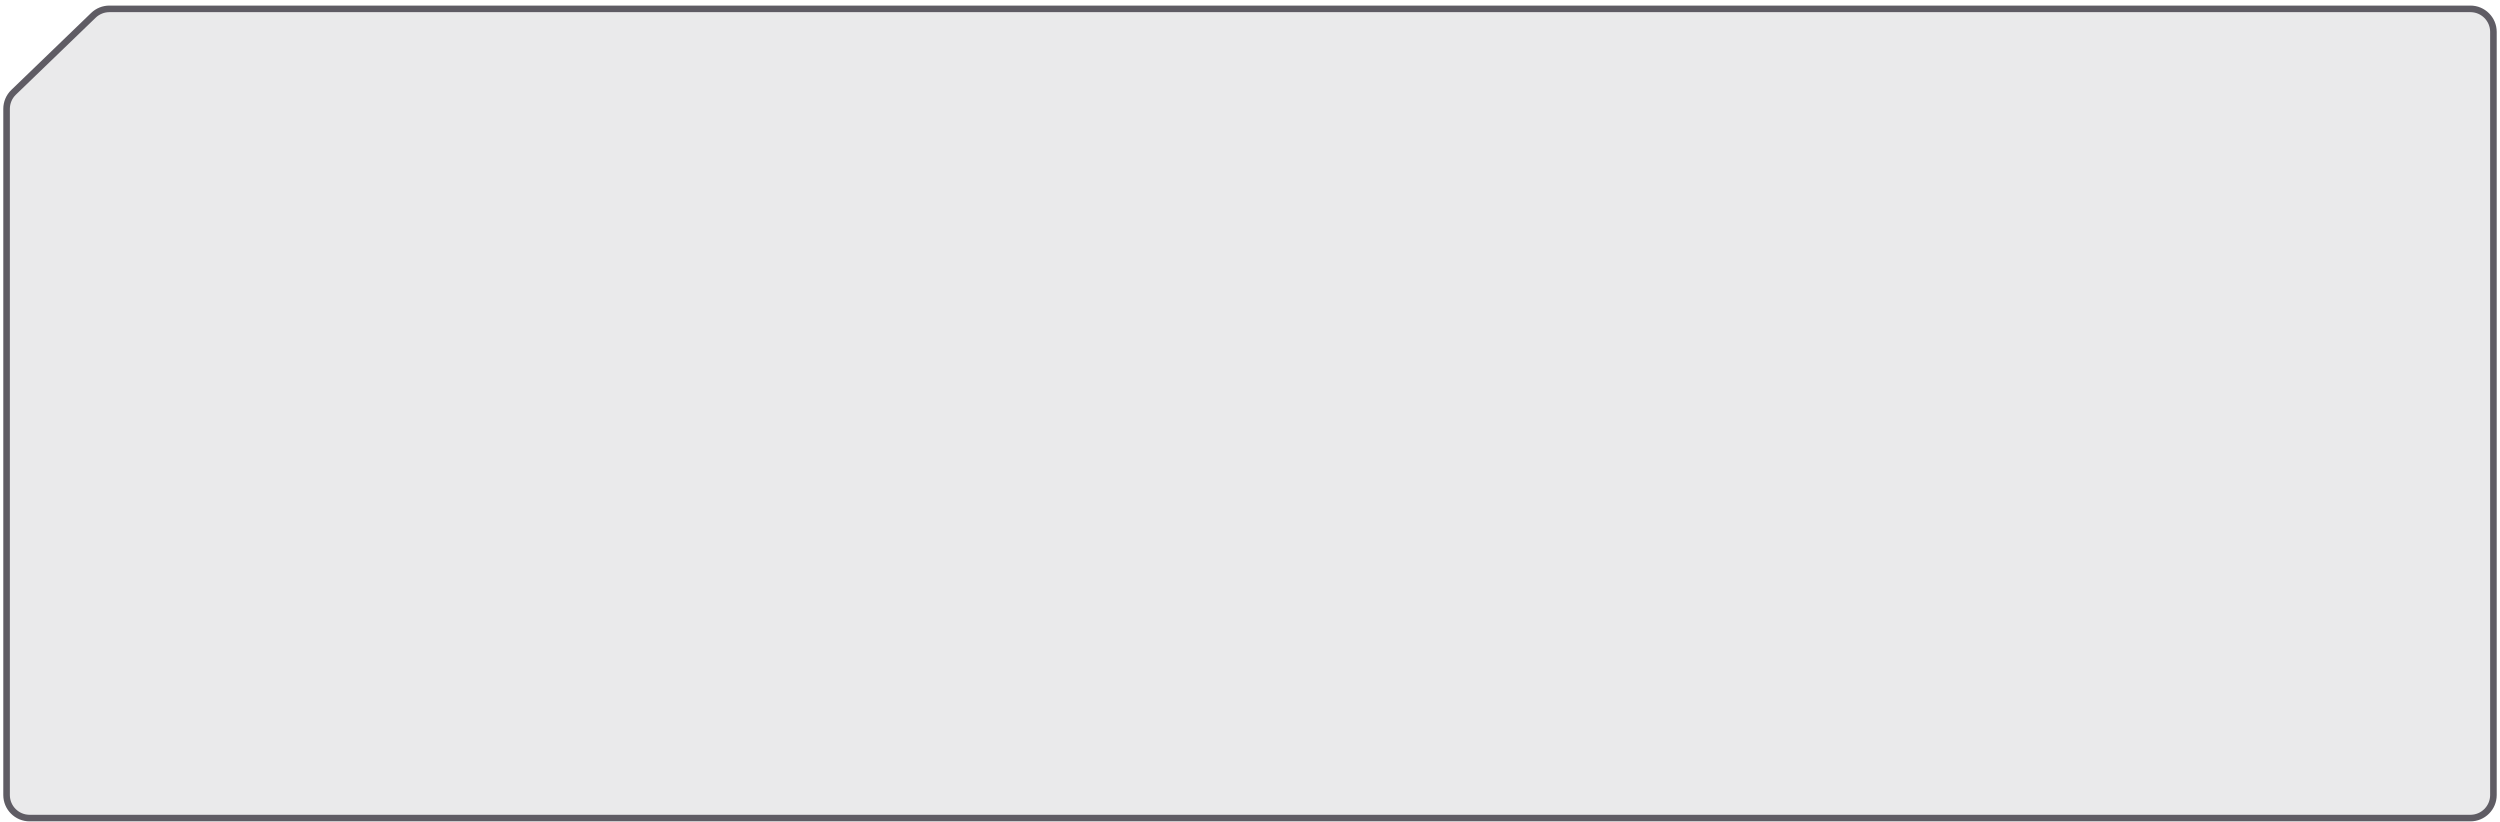 <svg width="380" height="125" viewBox="0 0 380 125" fill="none" xmlns="http://www.w3.org/2000/svg">
<path d="M379 120.847C379 122.78 377.433 124.347 375.5 124.347H15.744H4.5C2.567 124.347 1 122.78 1 120.847V16.546C1 15.596 1.386 14.687 2.07 14.027L14.202 2.327C14.854 1.698 15.725 1.347 16.632 1.347H375.5C377.433 1.347 379 2.914 379 4.847V120.847Z" fill="#2C3035" fill-opacity="0.1" stroke="#5F5C64"/>
</svg>

